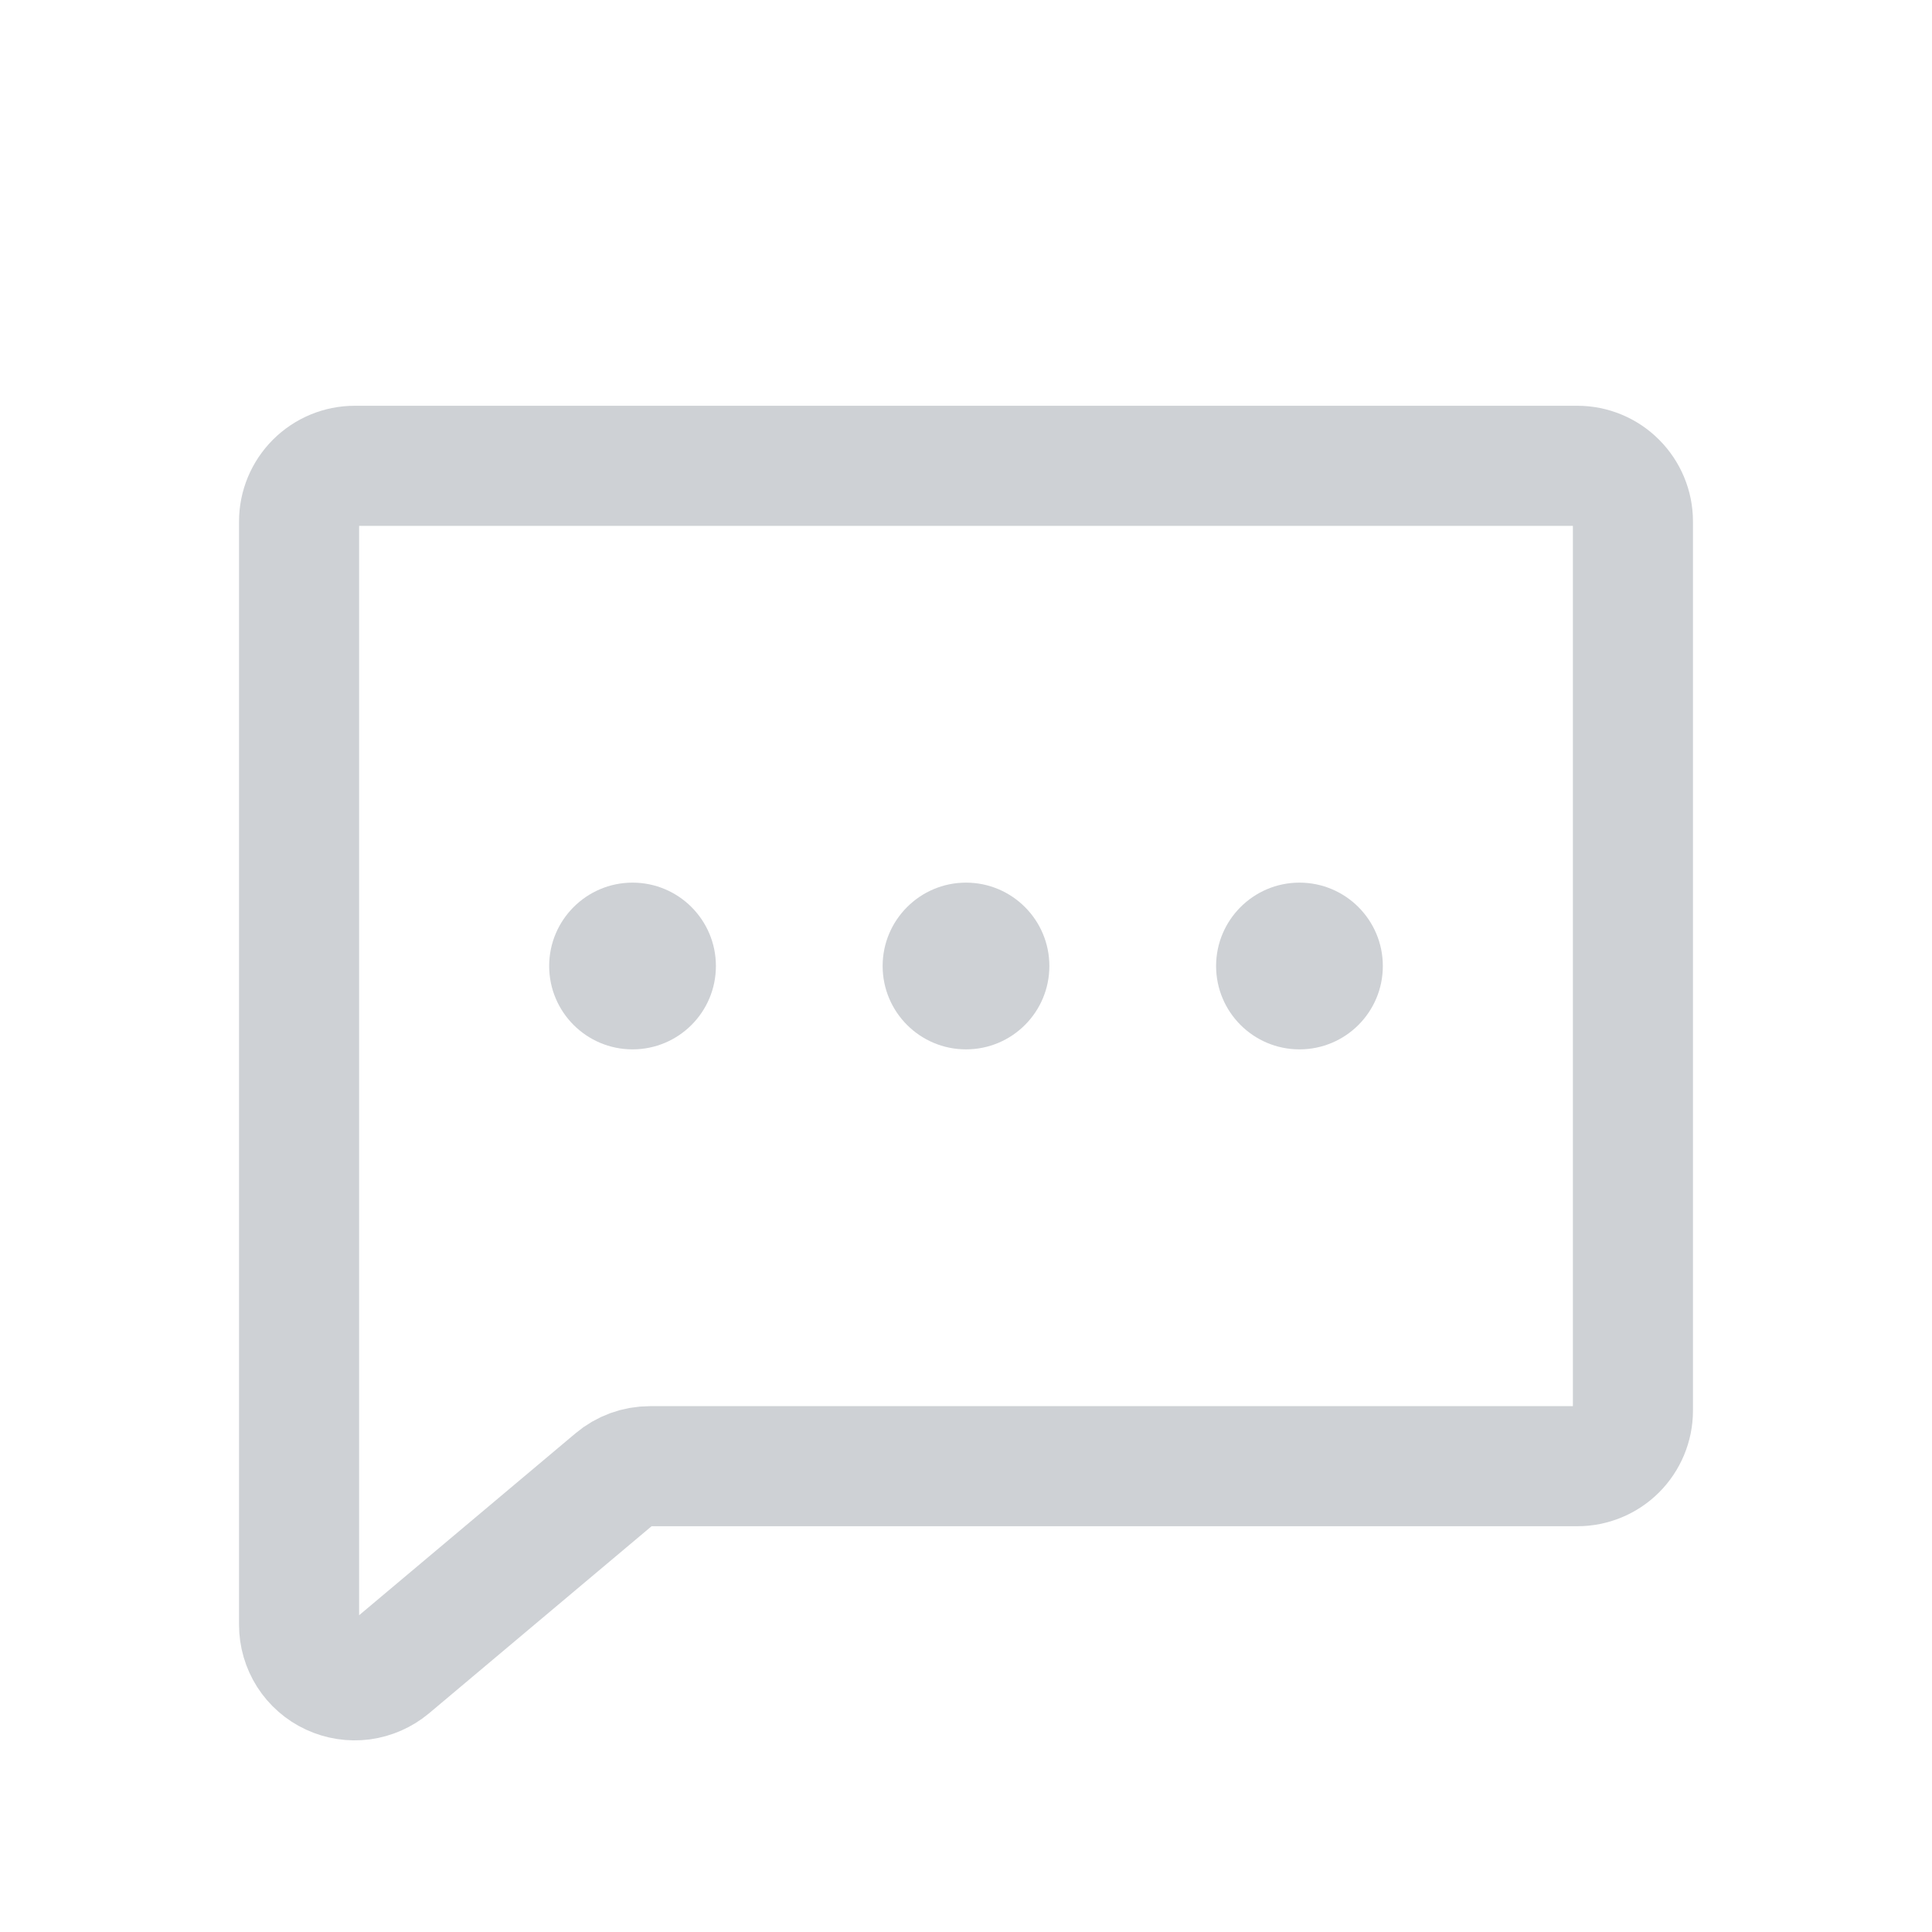<svg width="20" height="20" viewBox="0 0 20 20" fill="none" xmlns="http://www.w3.org/2000/svg">
<path d="M6.358 15.313L4.042 17.26C3.958 17.33 3.856 17.375 3.747 17.39C3.638 17.404 3.528 17.387 3.429 17.341C3.329 17.295 3.245 17.221 3.186 17.129C3.127 17.036 3.096 16.929 3.096 16.82V5.398C3.096 5.245 3.157 5.099 3.265 4.991C3.373 4.883 3.519 4.822 3.672 4.822H16.329C16.481 4.822 16.628 4.883 16.735 4.991C16.843 5.099 16.904 5.245 16.904 5.398V14.603C16.904 14.755 16.843 14.902 16.735 15.01C16.628 15.117 16.481 15.178 16.329 15.178H6.728C6.592 15.178 6.461 15.226 6.358 15.313Z" stroke="#CED1D5" stroke-width="1.243" stroke-linecap="round" stroke-linejoin="round"/>
<path d="M6.548 10.863C7.025 10.863 7.411 10.477 7.411 10C7.411 9.524 7.025 9.137 6.548 9.137C6.072 9.137 5.685 9.524 5.685 10C5.685 10.477 6.072 10.863 6.548 10.863Z" fill="#CED1D5"/>
<path d="M10 10.863C10.477 10.863 10.863 10.477 10.863 10C10.863 9.524 10.477 9.137 10 9.137C9.524 9.137 9.137 9.524 9.137 10C9.137 10.477 9.524 10.863 10 10.863Z" fill="#CED1D5"/>
<path d="M13.452 10.863C13.929 10.863 14.315 10.477 14.315 10C14.315 9.524 13.929 9.137 13.452 9.137C12.976 9.137 12.589 9.524 12.589 10C12.589 10.477 12.976 10.863 13.452 10.863Z" fill="#CED1D5"/>
</svg>
